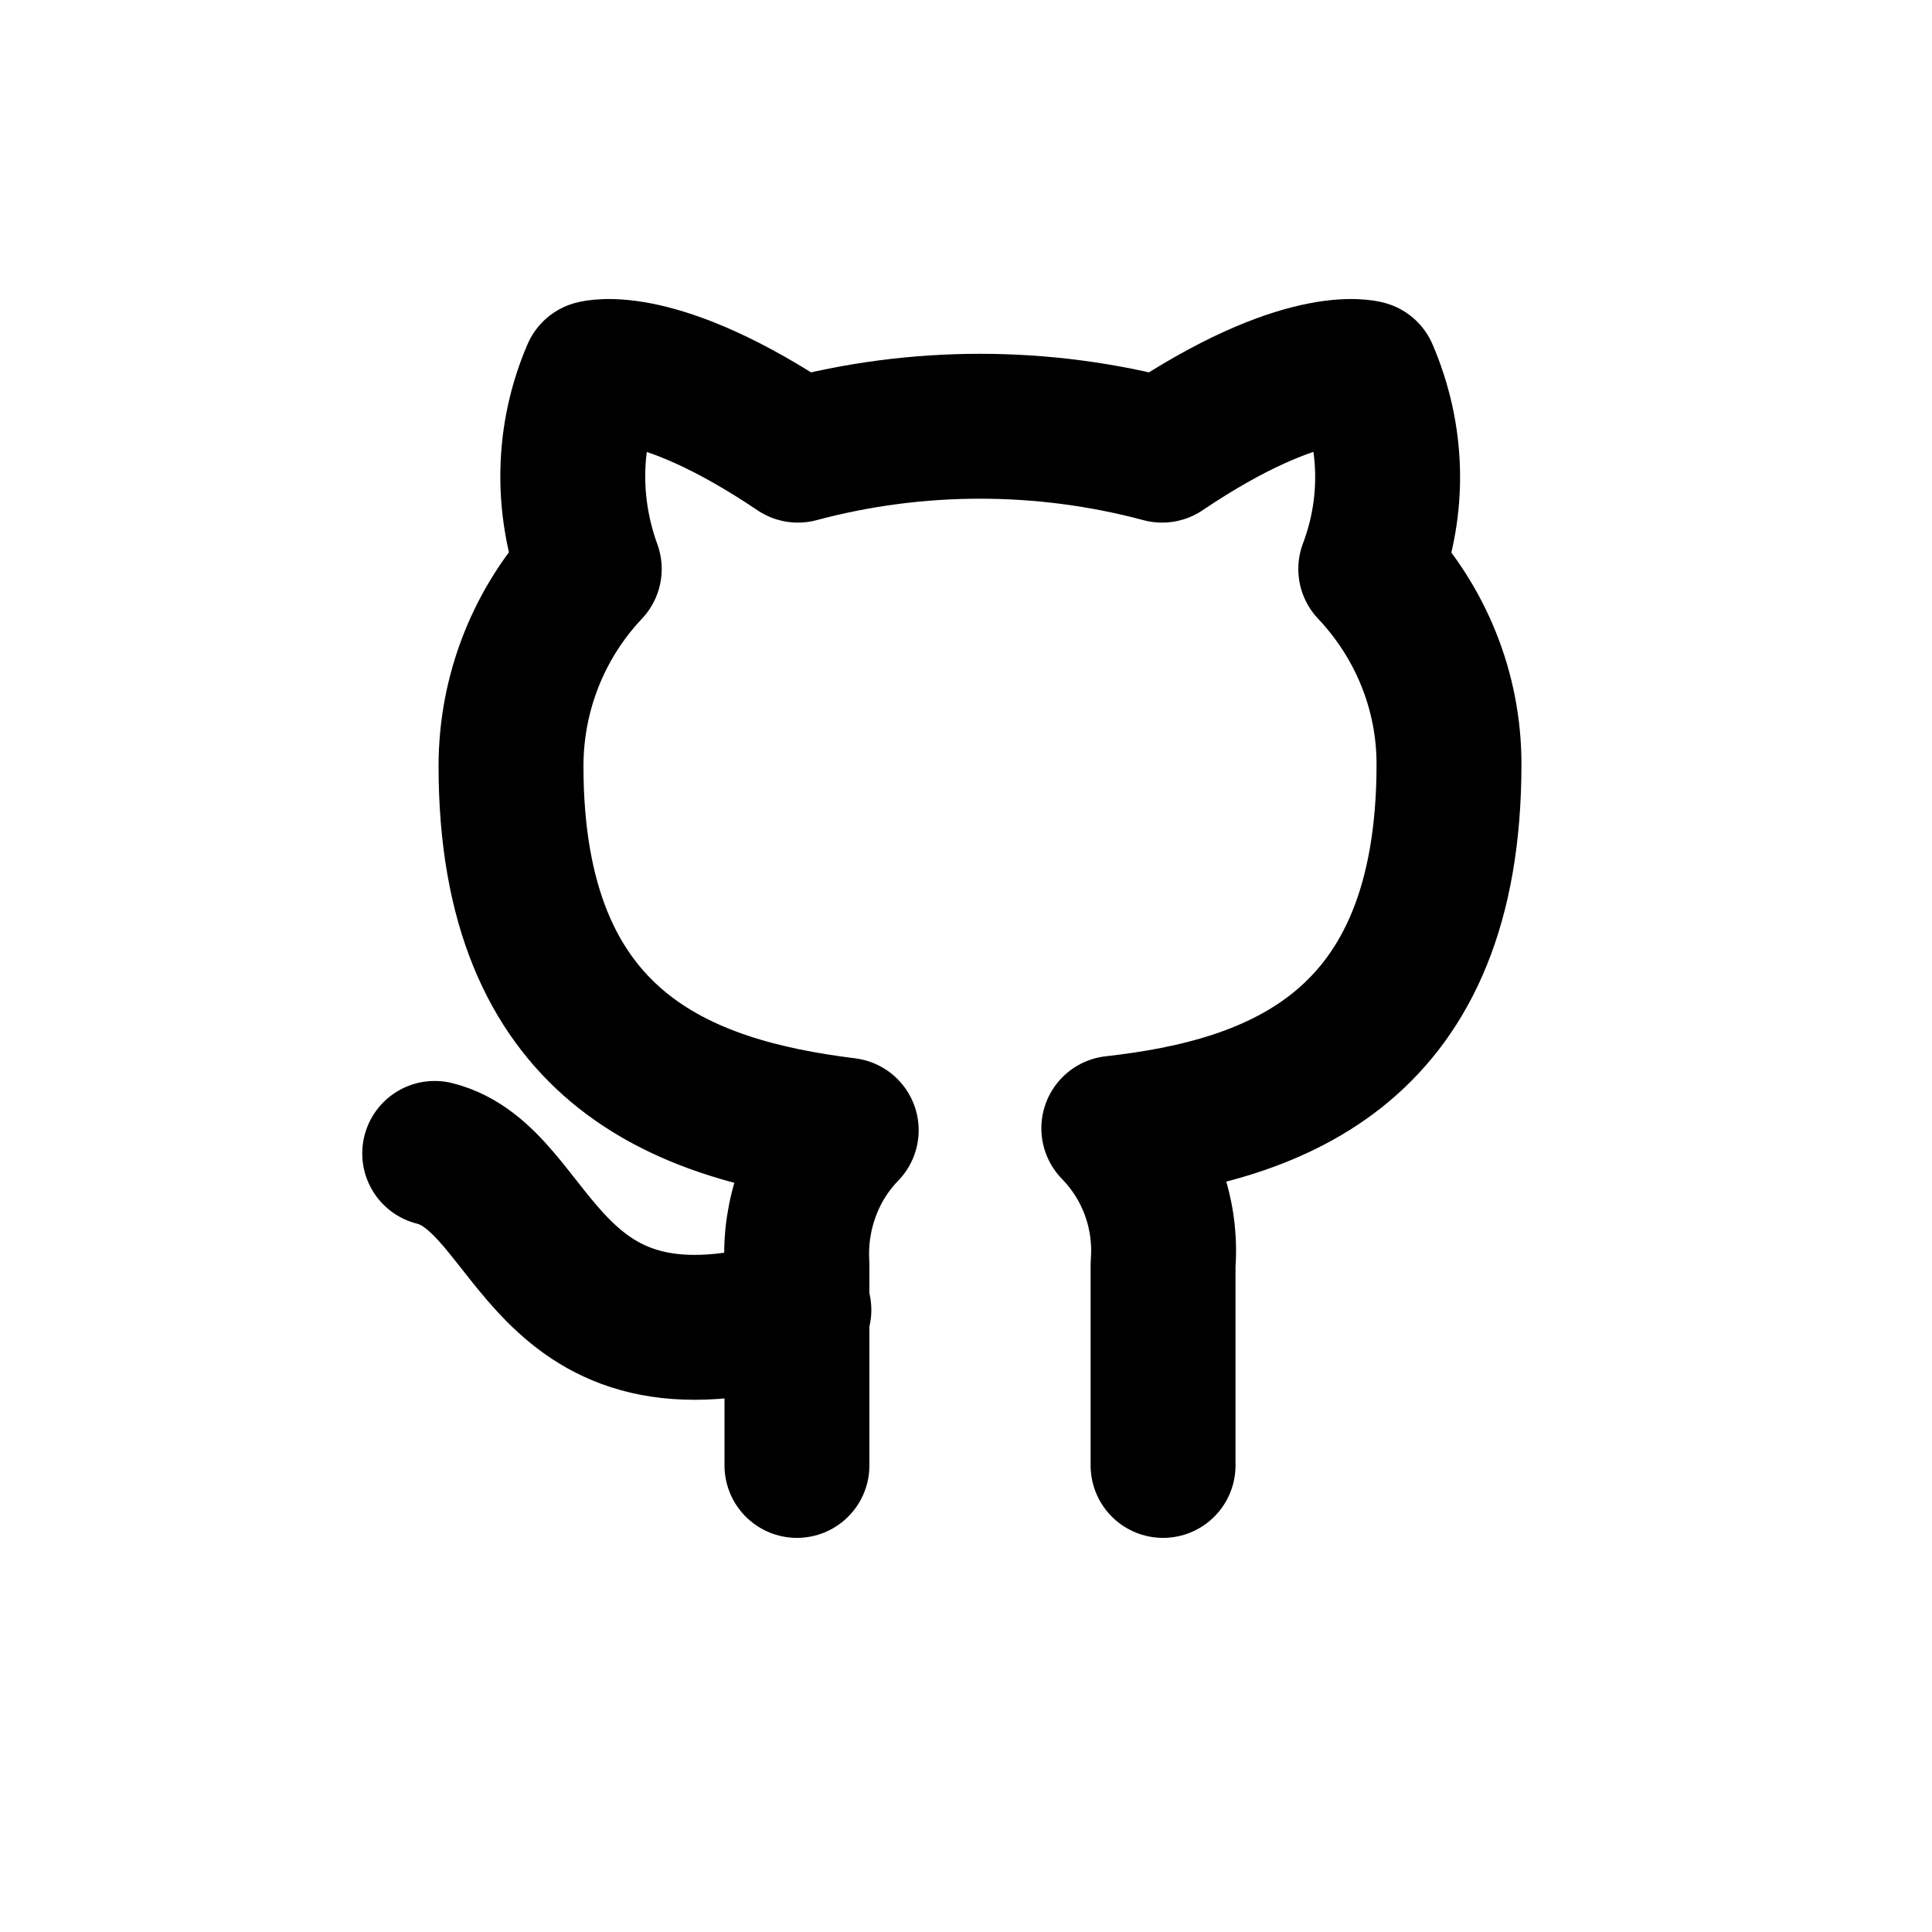 <?xml version="1.0" encoding="UTF-8"?>
<svg id="a" data-name="Layer 1" xmlns="http://www.w3.org/2000/svg" width="20" height="20" viewBox="0 0 20 20">
  <path d="m8.27,13.56c-2.69.81-2.69-1.35-3.77-1.62m7.54,3.23v-2.08c.04-.52-.14-1.03-.51-1.41,1.69-.19,3.47-.83,3.47-3.77,0-.75-.29-1.47-.81-2.02.25-.66.23-1.38-.05-2.03,0,0-.64-.19-2.11.8-1.23-.33-2.54-.33-3.77,0-1.47-.99-2.11-.8-2.11-.8-.28.65-.29,1.37-.05,2.03-.52.55-.81,1.28-.81,2.04,0,2.92,1.78,3.56,3.47,3.77-.36.37-.54.88-.51,1.39v2.08" fill="none" stroke="#000" stroke-linecap="round" stroke-linejoin="round" stroke-width="1.5"/>
</svg>
